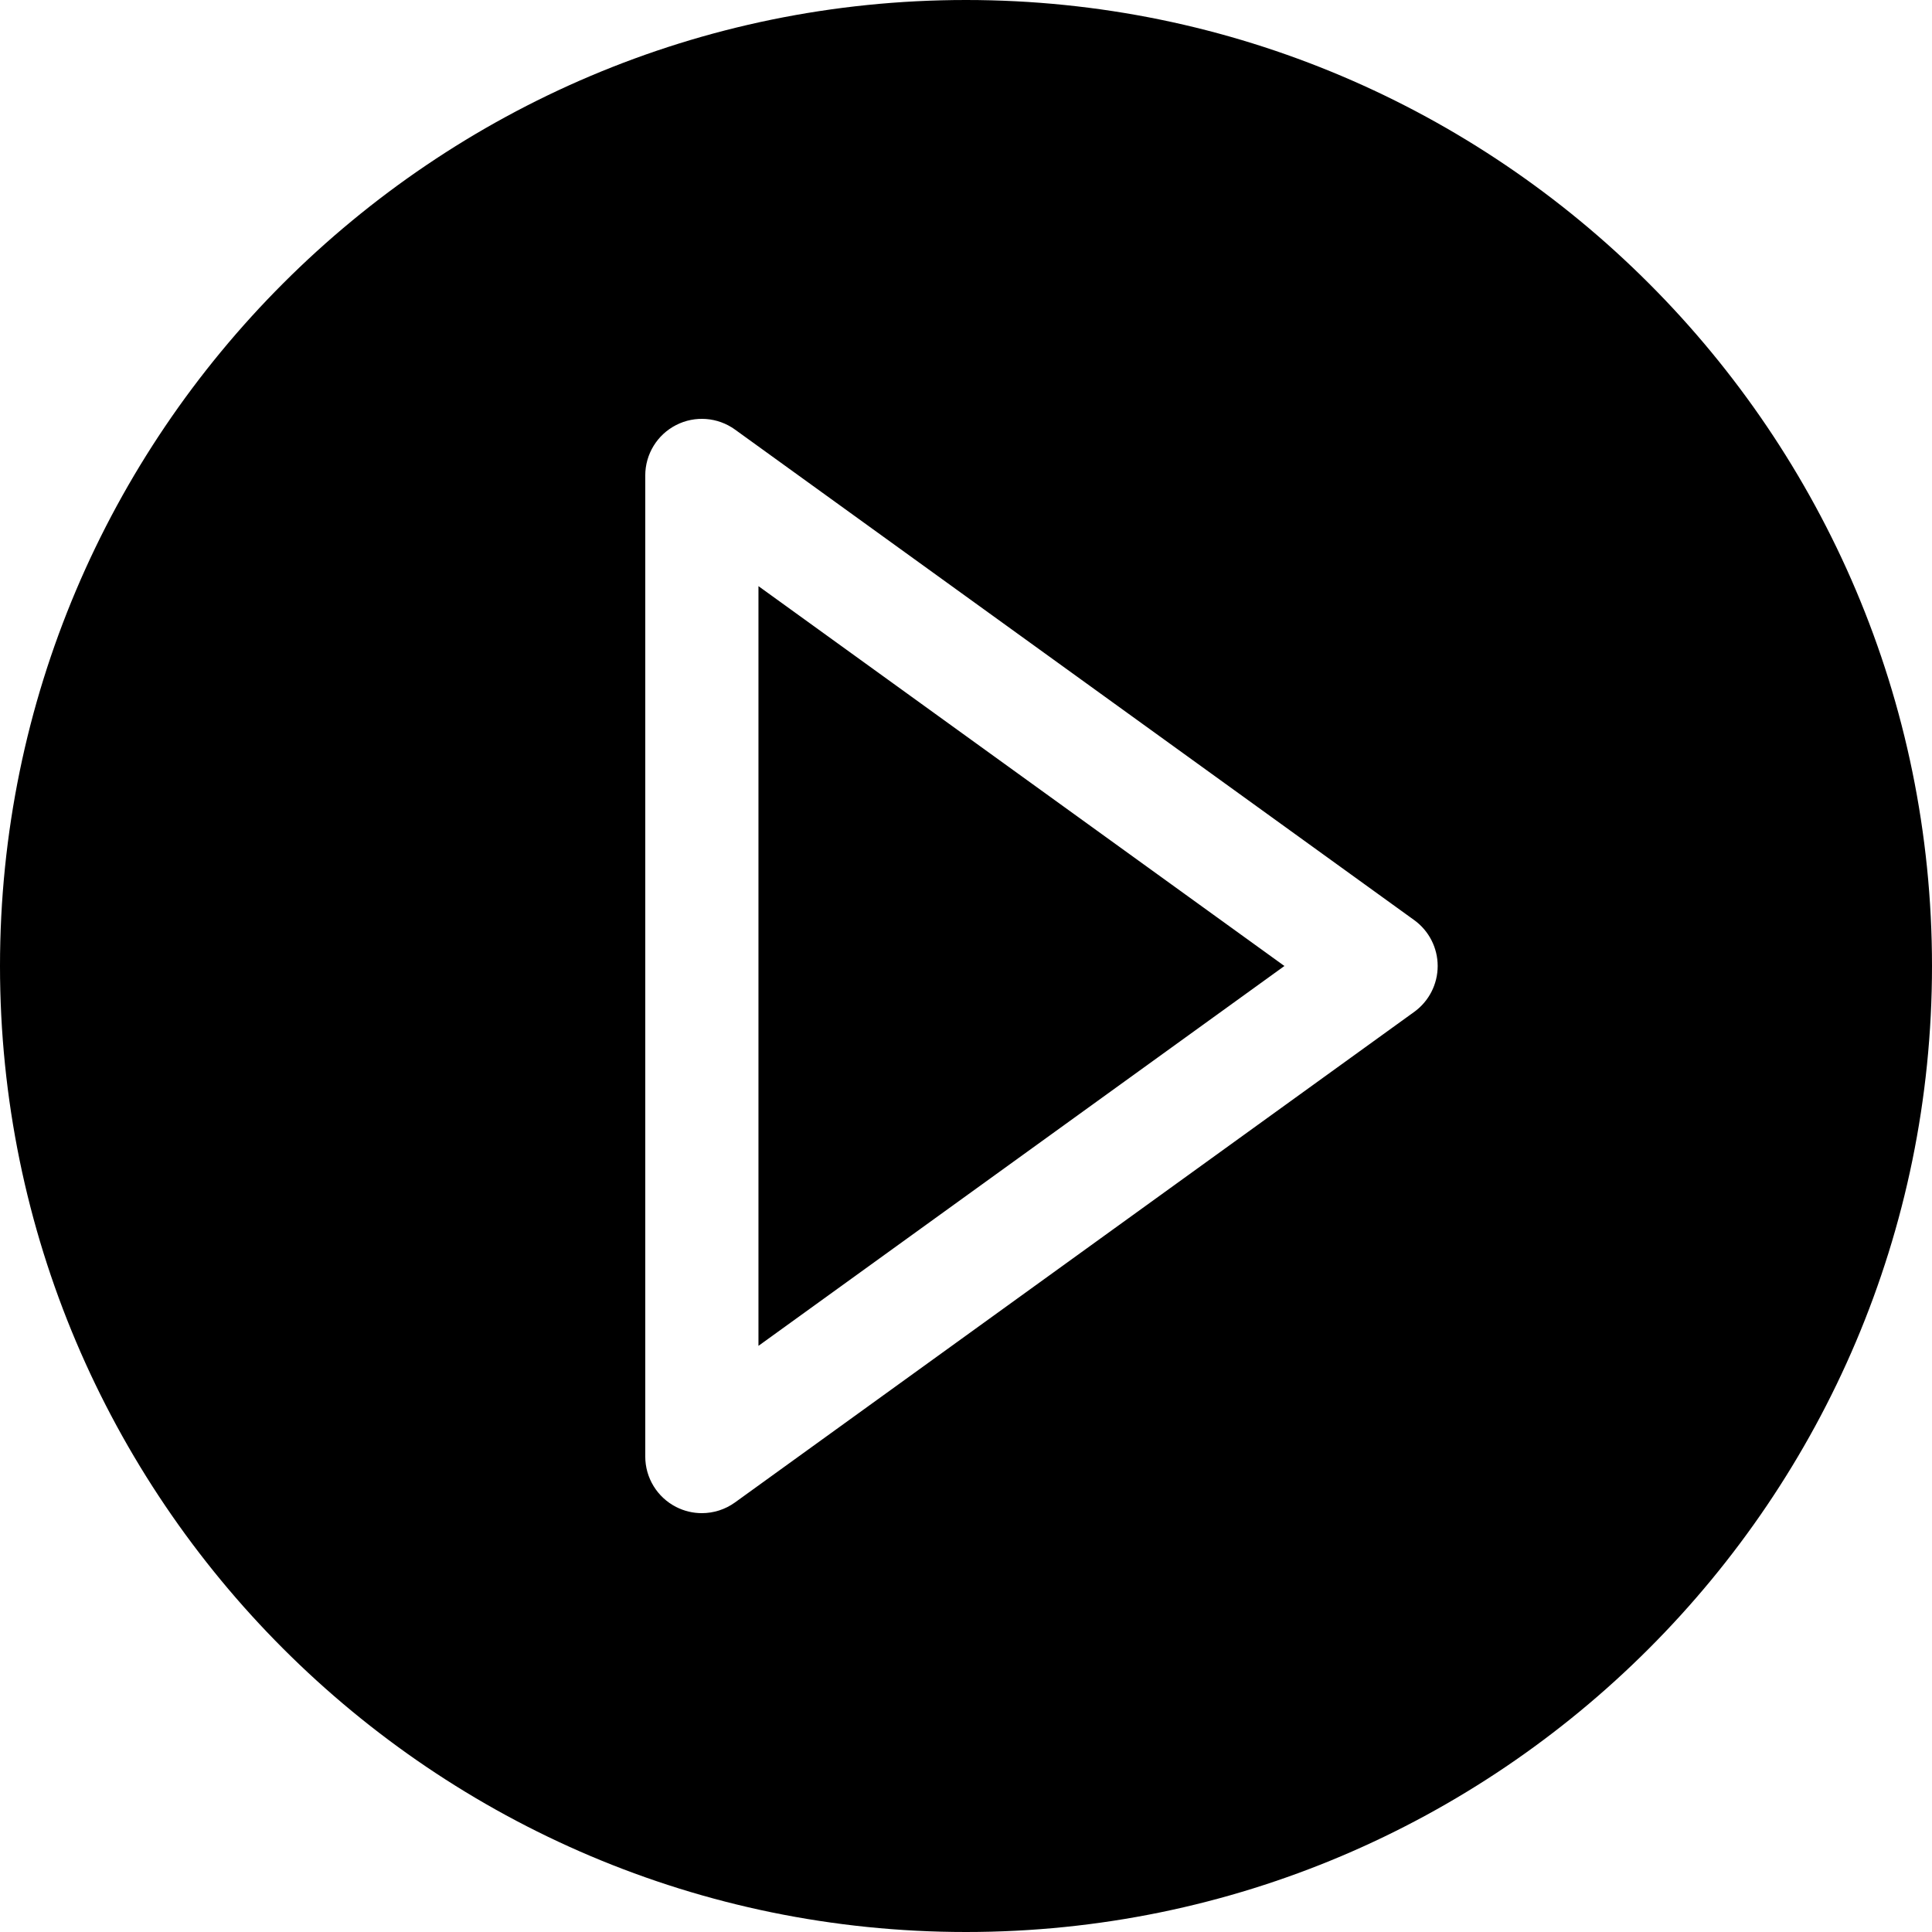 <svg id="Capa_1" enable-background="new 0 0 512 512" height="512" viewBox="0 0 512 512" width="512" xmlns="http://www.w3.org/2000/svg"><g><path d="m201 356.664 139.381-100.664-139.381-100.664z"/><path d="m256 0c-141.159 0-256 114.841-256 256s114.841 256 256 256 256-114.841 256-256-114.841-256-256-256zm118.782 268.161-180 130c-2.605 1.881-5.687 2.84-8.784 2.84-2.333 0-4.673-.543-6.827-1.645-5.015-2.565-8.171-7.723-8.171-13.356v-260c0-5.633 3.156-10.791 8.171-13.355s11.044-2.103 15.611 1.195l180 130c3.905 2.82 6.218 7.344 6.218 12.16s-2.313 9.341-6.218 12.161z"/></g></svg>
